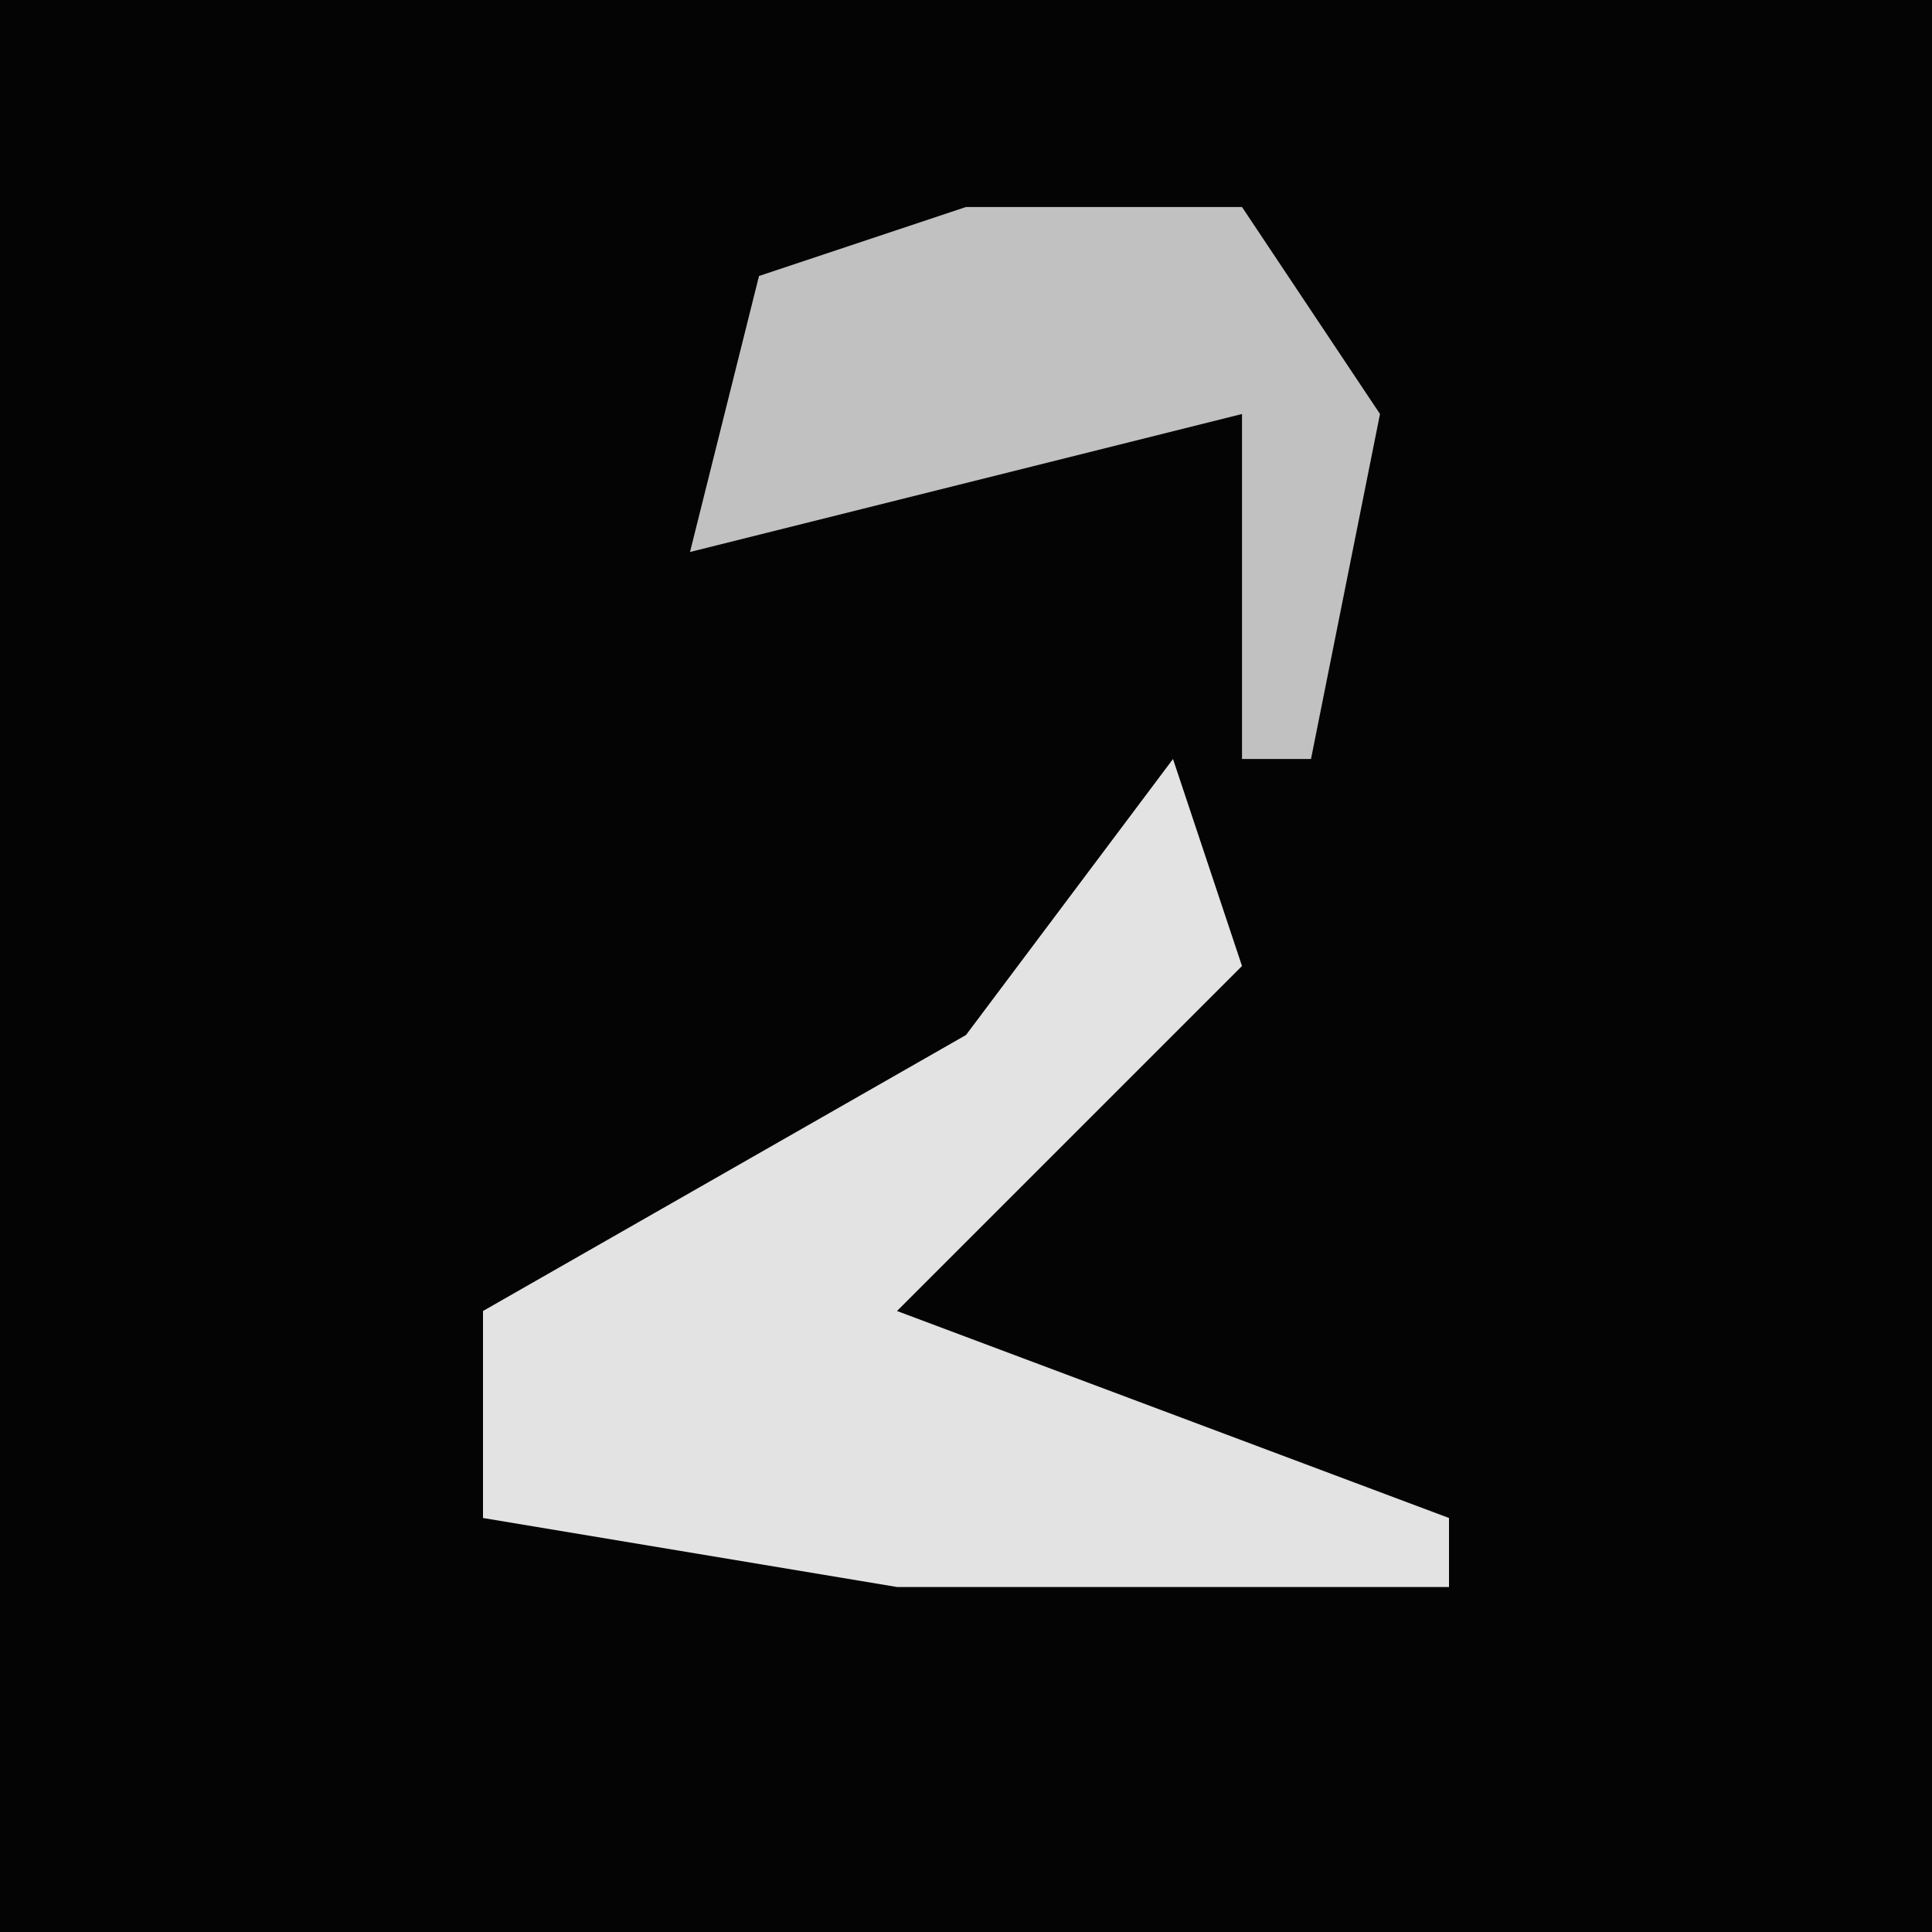 <?xml version="1.0" encoding="UTF-8"?>
<svg version="1.1" xmlns="http://www.w3.org/2000/svg" width="28" height="28">
<path d="M0,0 L28,0 L28,28 L0,28 Z " fill="#040404" transform="translate(0,0)"/>
<path d="M0,0 L1,3 L-4,8 L4,11 L4,12 L-4,12 L-10,11 L-10,8 L-3,4 Z " fill="#E3E3E3" transform="translate(17,11)"/>
<path d="M0,0 L4,0 L6,3 L5,8 L4,8 L4,3 L-4,5 L-3,1 Z " fill="#C1C1C1" transform="translate(14,3)"/>
</svg>
